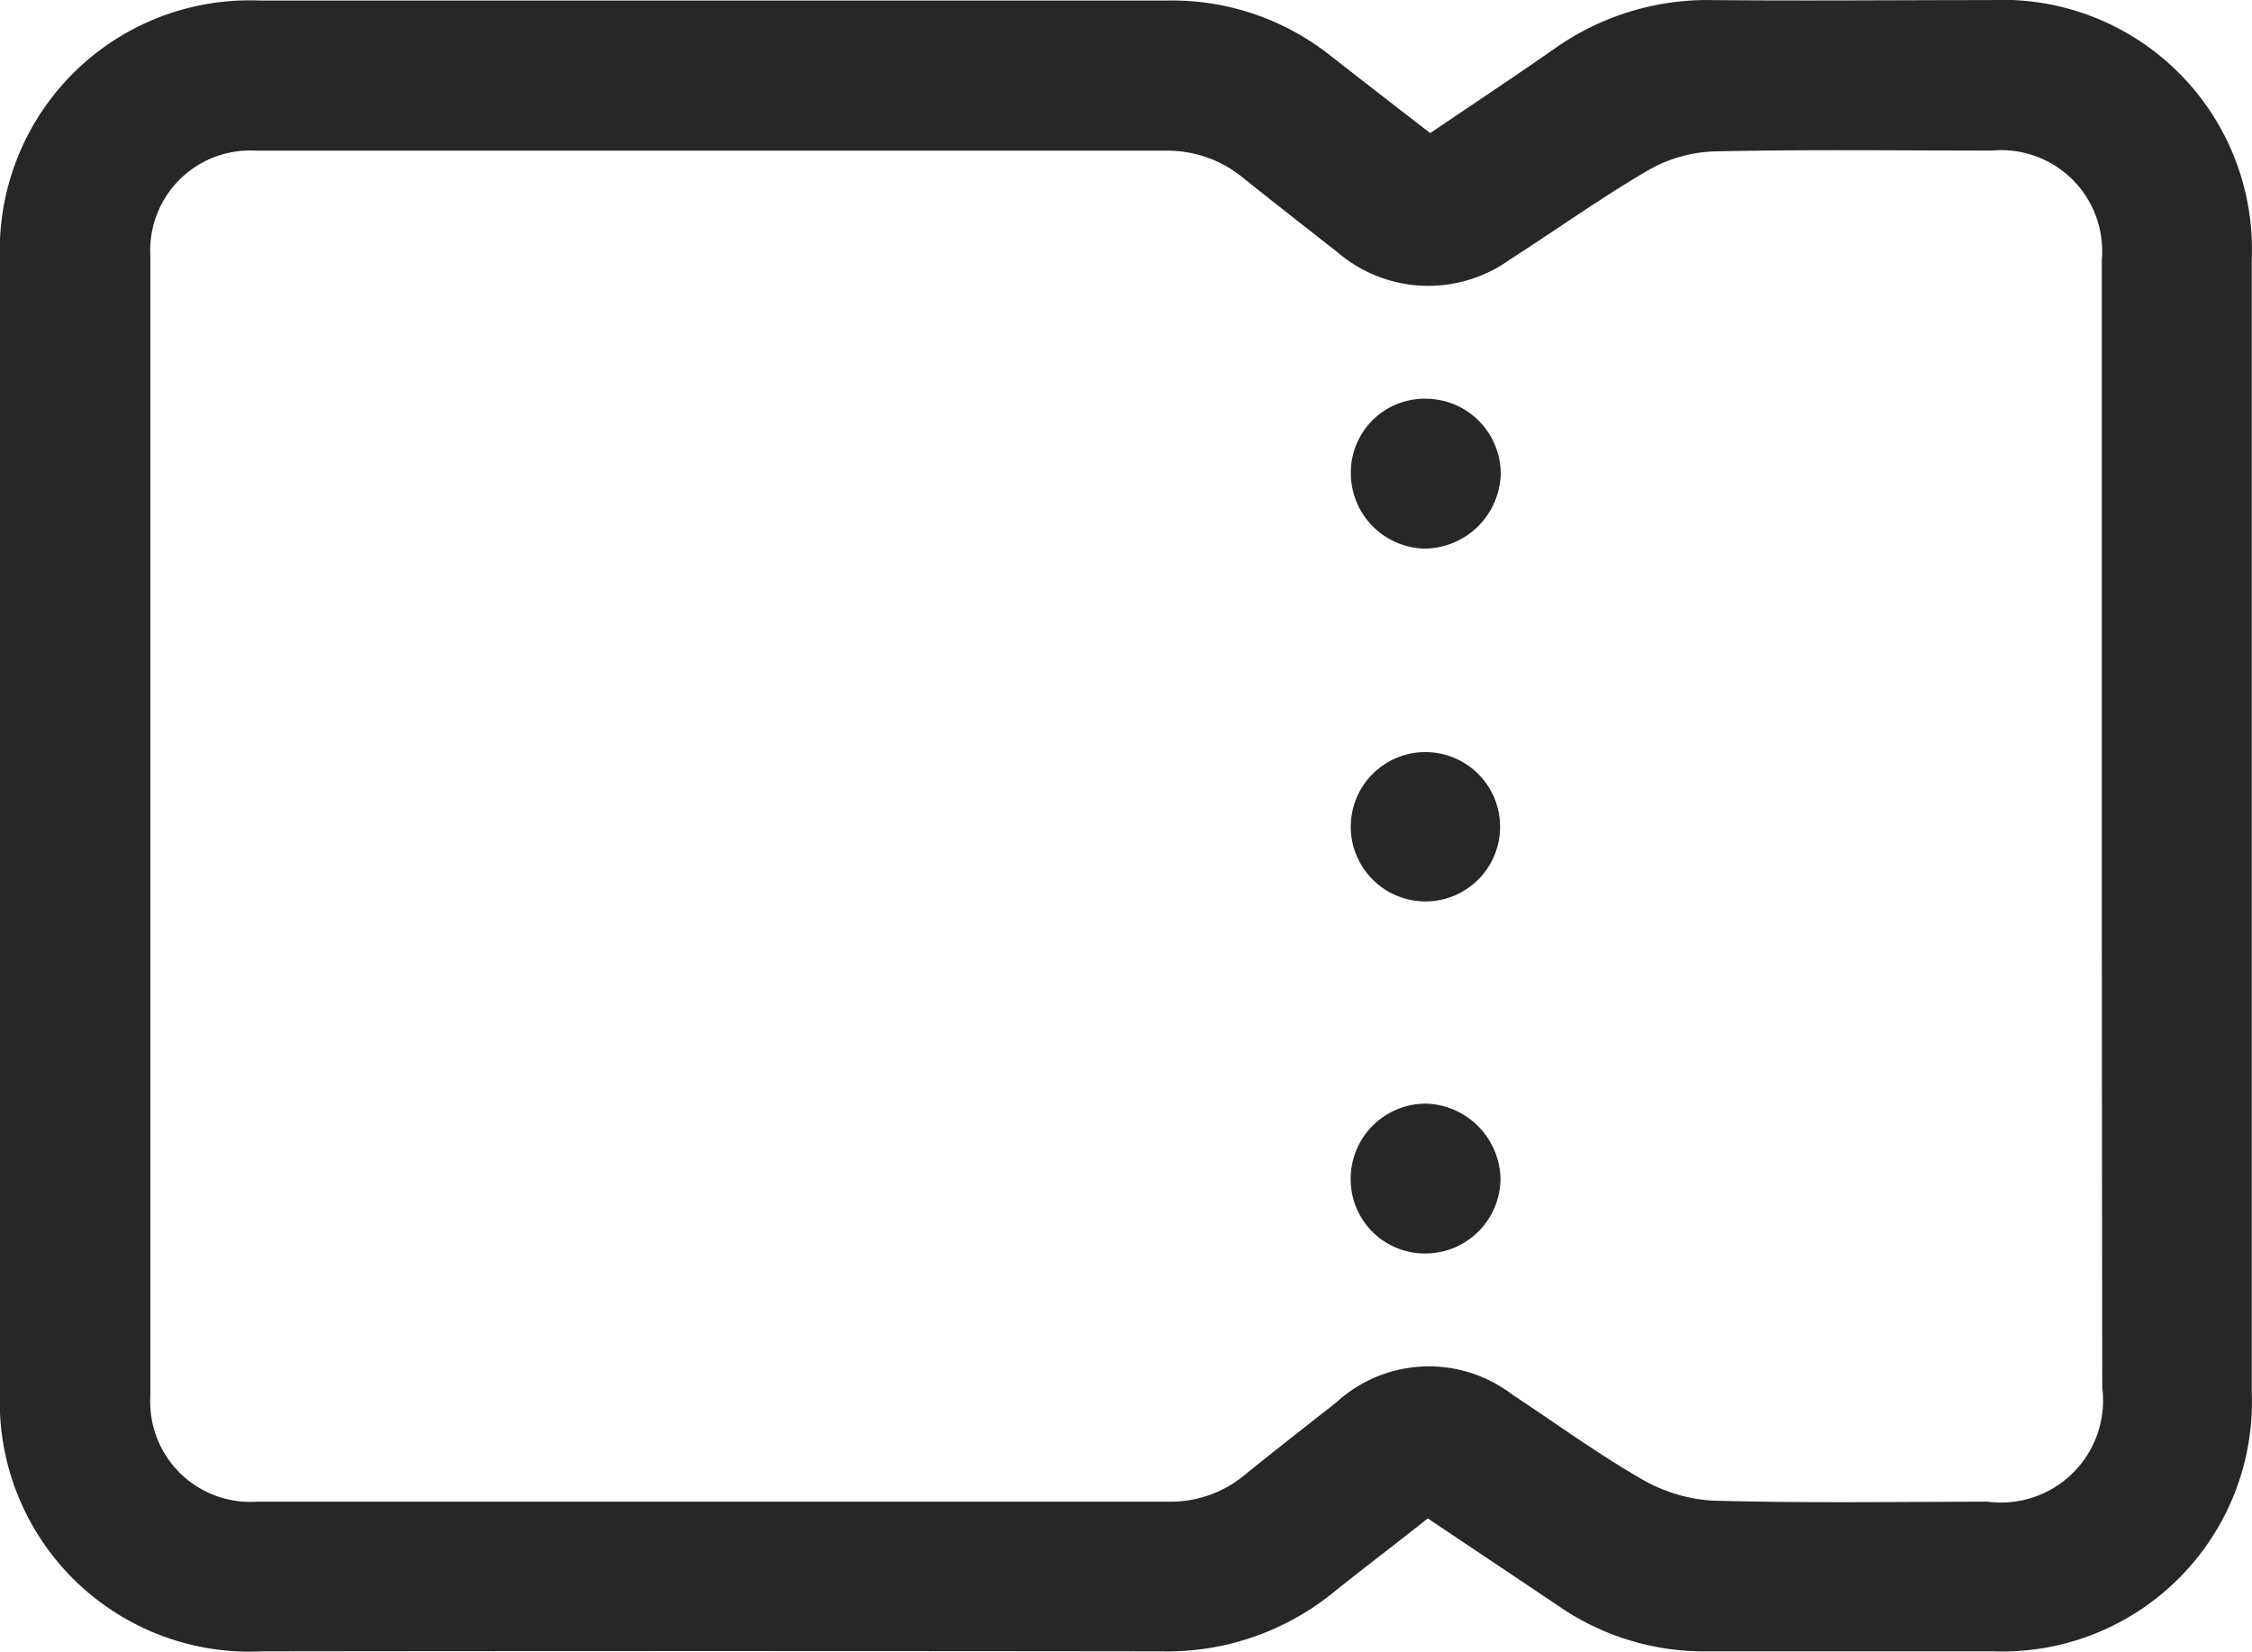 <svg xmlns="http://www.w3.org/2000/svg" width="28.681" height="21.036" viewBox="0 0 28.681 21.036">
  <g id="레이어_2" data-name="레이어 2" transform="translate(0 0.007)">
    <g id="레이어_1" data-name="레이어 1" transform="translate(0 -0.007)">
      <g id="그룹_453" data-name="그룹 453">
        <path id="패스_686" data-name="패스 686" d="M18.215,1.688c.539-.365,1.061-.711,1.576-1.07a3.367,3.367,0,0,1,2.015-.624c1.184.011,2.369,0,3.554,0a3.178,3.178,0,0,1,3.318,3.3q0,7.216,0,14.431a3.18,3.18,0,0,1-3.29,3.3c-1.215,0-2.43,0-3.645,0a3.259,3.259,0,0,1-1.883-.57c-.553-.372-1.107-.742-1.676-1.123-.4.319-.805.624-1.2.941a3.352,3.352,0,0,1-2.182.752q-5.735-.007-11.471,0A3.18,3.18,0,0,1,0,17.71V3.312A3.181,3.181,0,0,1,3.307,0q5.781,0,11.56,0a3.242,3.242,0,0,1,2.075.7C17.359,1.026,17.777,1.35,18.215,1.688Zm8.553,8.84V3.3a1.285,1.285,0,0,0-1.4-1.389c-1.185,0-2.37-.016-3.554.011a1.809,1.809,0,0,0-.836.247c-.6.351-1.168.758-1.756,1.135a1.778,1.778,0,0,1-2.19-.1c-.4-.313-.8-.626-1.2-.946a1.516,1.516,0,0,0-.984-.346H3.265A1.273,1.273,0,0,0,1.915,3.257V17.775a1.275,1.275,0,0,0,1.357,1.344H14.889a1.471,1.471,0,0,0,.962-.34c.387-.314.78-.619,1.171-.927a1.745,1.745,0,0,1,2.234-.1c.549.361,1.081.75,1.648,1.077a2.035,2.035,0,0,0,.918.277c1.164.032,2.329.014,3.494.013a1.3,1.3,0,0,0,1.458-1.452Q26.769,14.1,26.768,10.527Z" transform="translate(0 0.007)" fill="#272727"/>
        <path id="패스_687" data-name="패스 687" d="M215.579,120.822a.951.951,0,1,1,.951.953A.952.952,0,0,1,215.579,120.822Z" transform="translate(-198.376 -110.294)" fill="#272727"/>
        <path id="패스_688" data-name="패스 688" d="M215.579,64.553a.94.94,0,0,1,.958-.934.958.958,0,0,1,.951.951.977.977,0,0,1-.981.958A.962.962,0,0,1,215.579,64.553Z" transform="translate(-198.375 -58.541)" fill="#272727"/>
        <path id="패스_689" data-name="패스 689" d="M216.526,178.039a.945.945,0,0,1-.958-.937.958.958,0,0,1,.958-.972.978.978,0,0,1,.95.958A.958.958,0,0,1,216.526,178.039Z" transform="translate(-198.366 -162.074)" fill="#272727"/>
      </g>
    </g>
  </g>
</svg>
